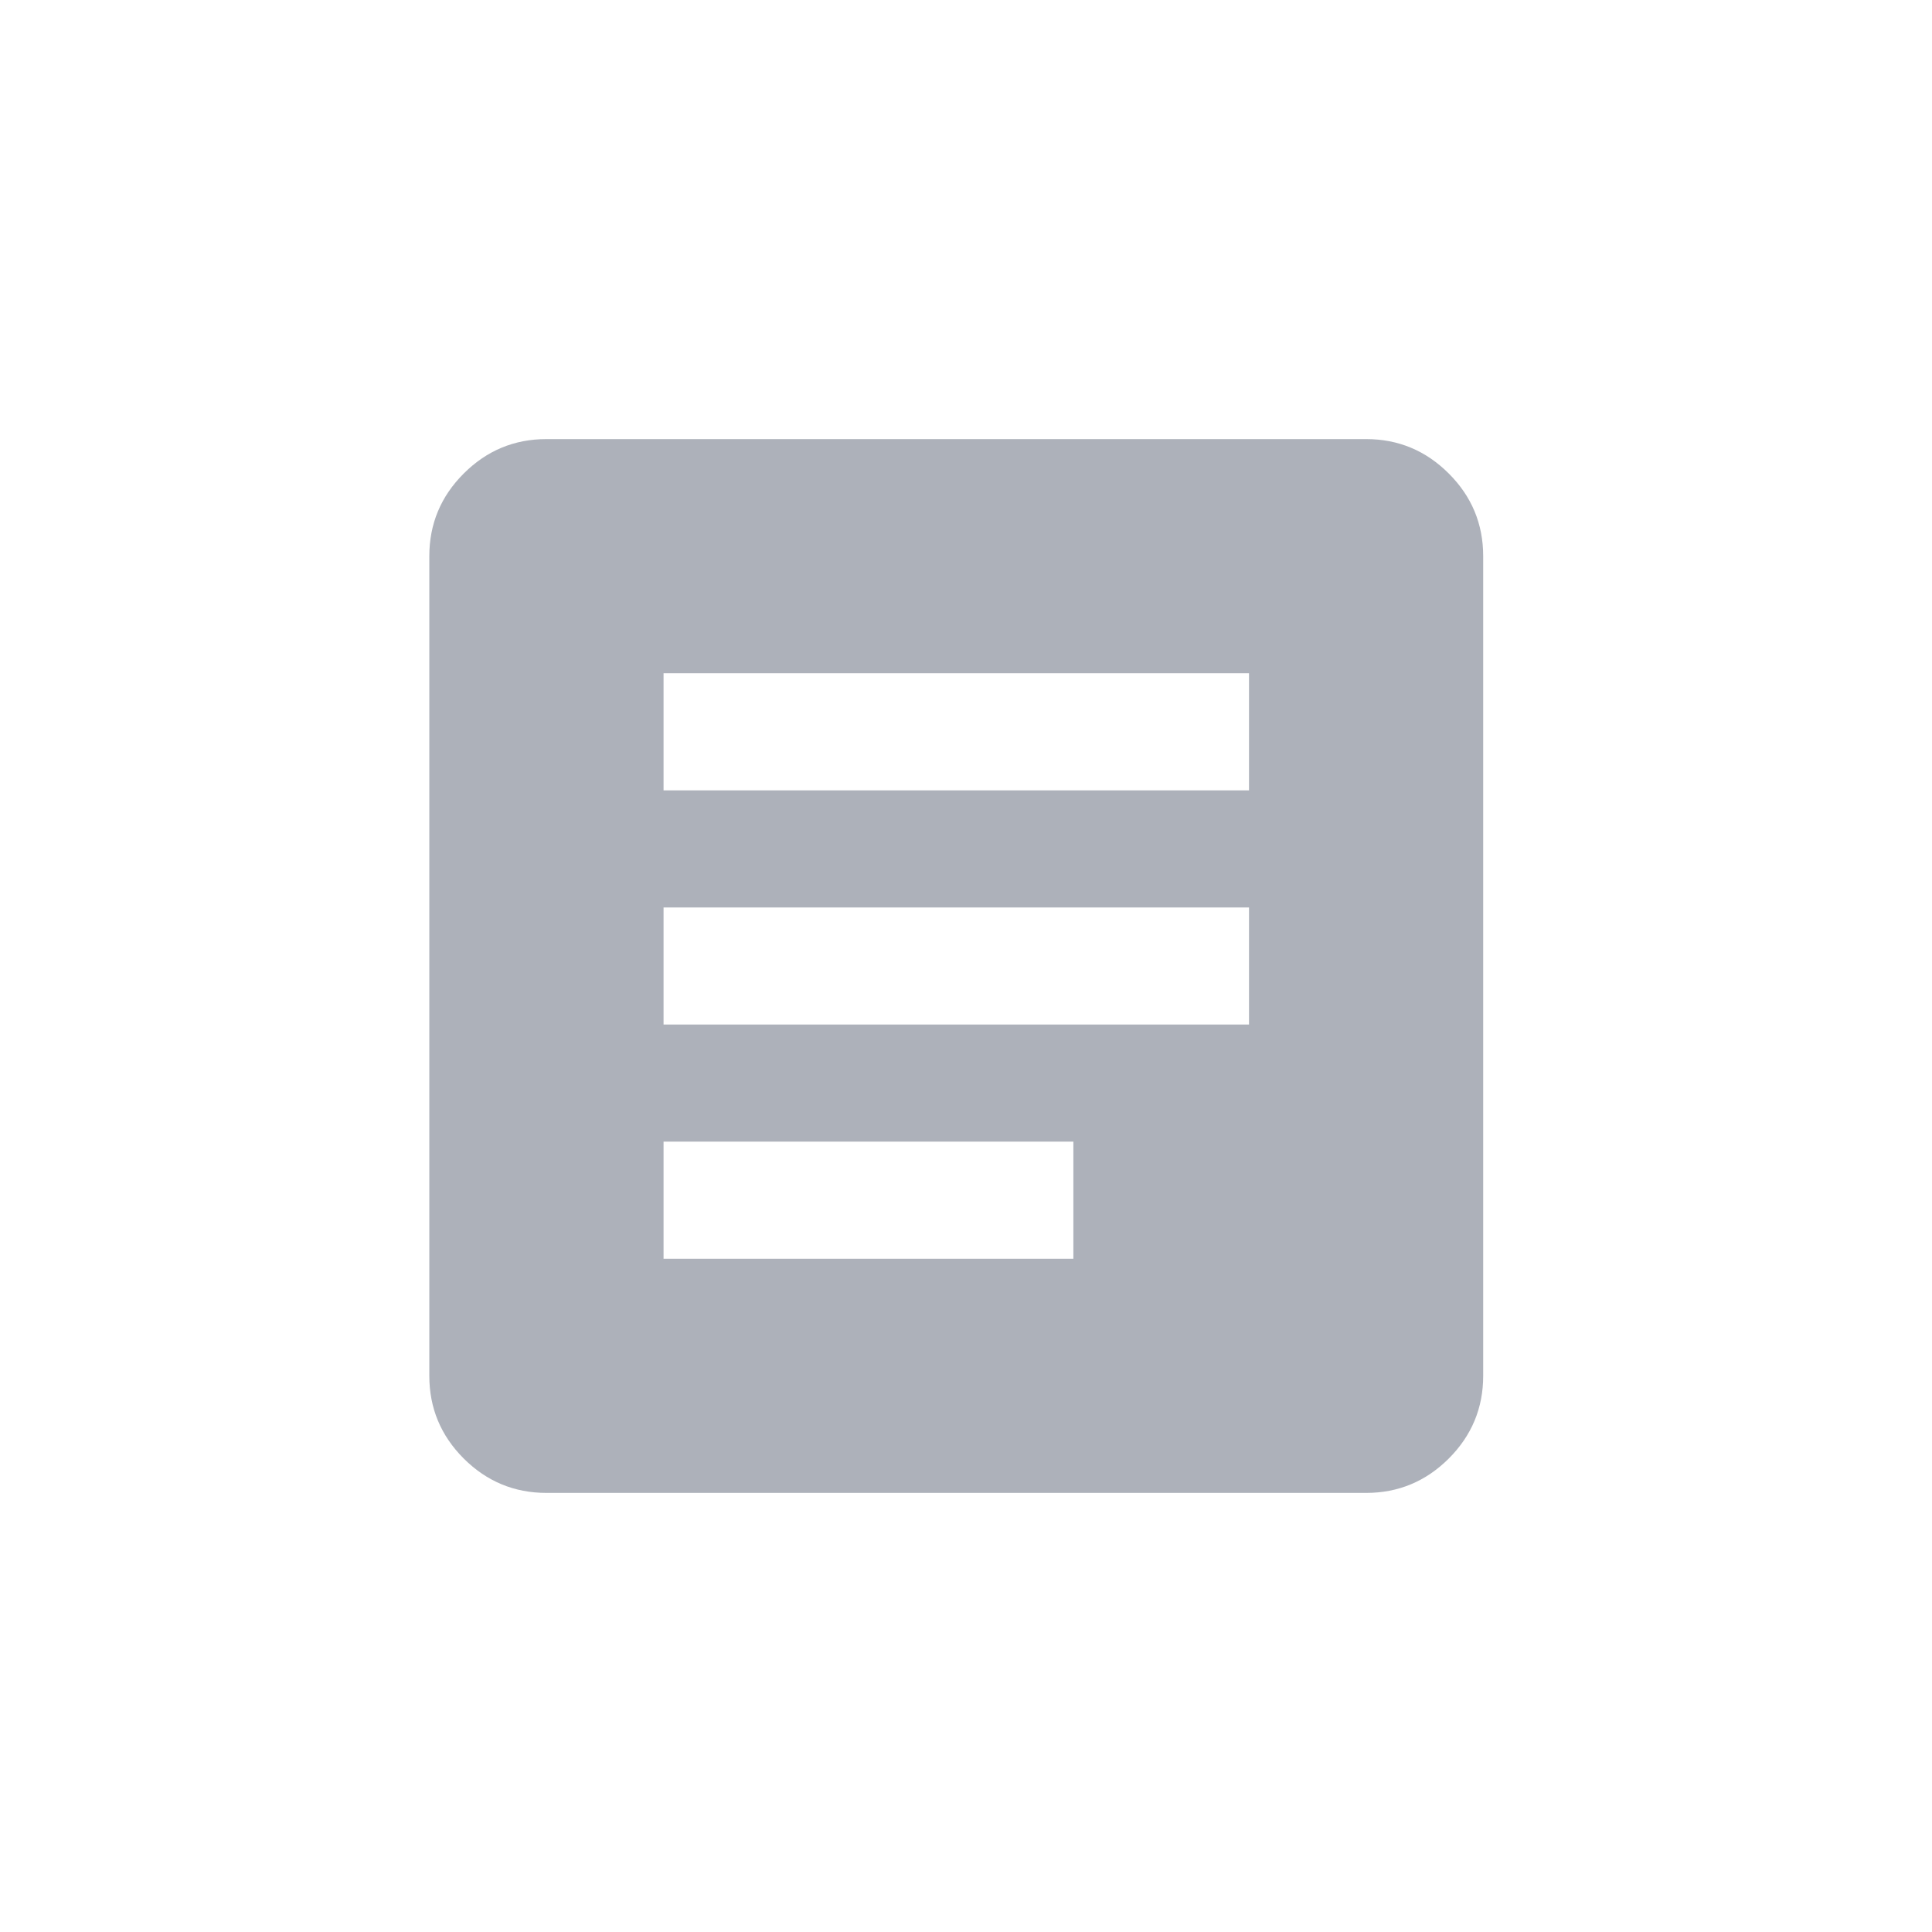 <svg width="33" height="33" viewBox="0 0 33 33" fill="none" xmlns="http://www.w3.org/2000/svg">
<g clip-path="url(#clip0_441_10407)">
<path d="M9.334 25.5C8.784 25.5 8.313 25.304 7.921 24.913C7.529 24.521 7.333 24.05 7.333 23.5V9.5C7.333 8.95 7.529 8.479 7.921 8.088C8.313 7.696 8.784 7.5 9.334 7.5H23.334C23.884 7.5 24.354 7.696 24.746 8.088C25.138 8.479 25.334 8.95 25.334 9.5V23.5C25.334 24.05 25.138 24.521 24.746 24.913C24.354 25.304 23.884 25.5 23.334 25.5H9.334ZM11.334 21.5H18.334V19.5H11.334V21.5ZM11.334 17.5H21.334V15.5H11.334V17.5ZM11.334 13.5H21.334V11.5H11.334V13.5Z" fill="#ADB1BA"/>
</g>
<defs>
<clipPath id="clip0_441_10407">
<rect width="32" height="32" fill="white" transform="translate(0.333 0.5)"/>
</clipPath>
</defs>
</svg>
